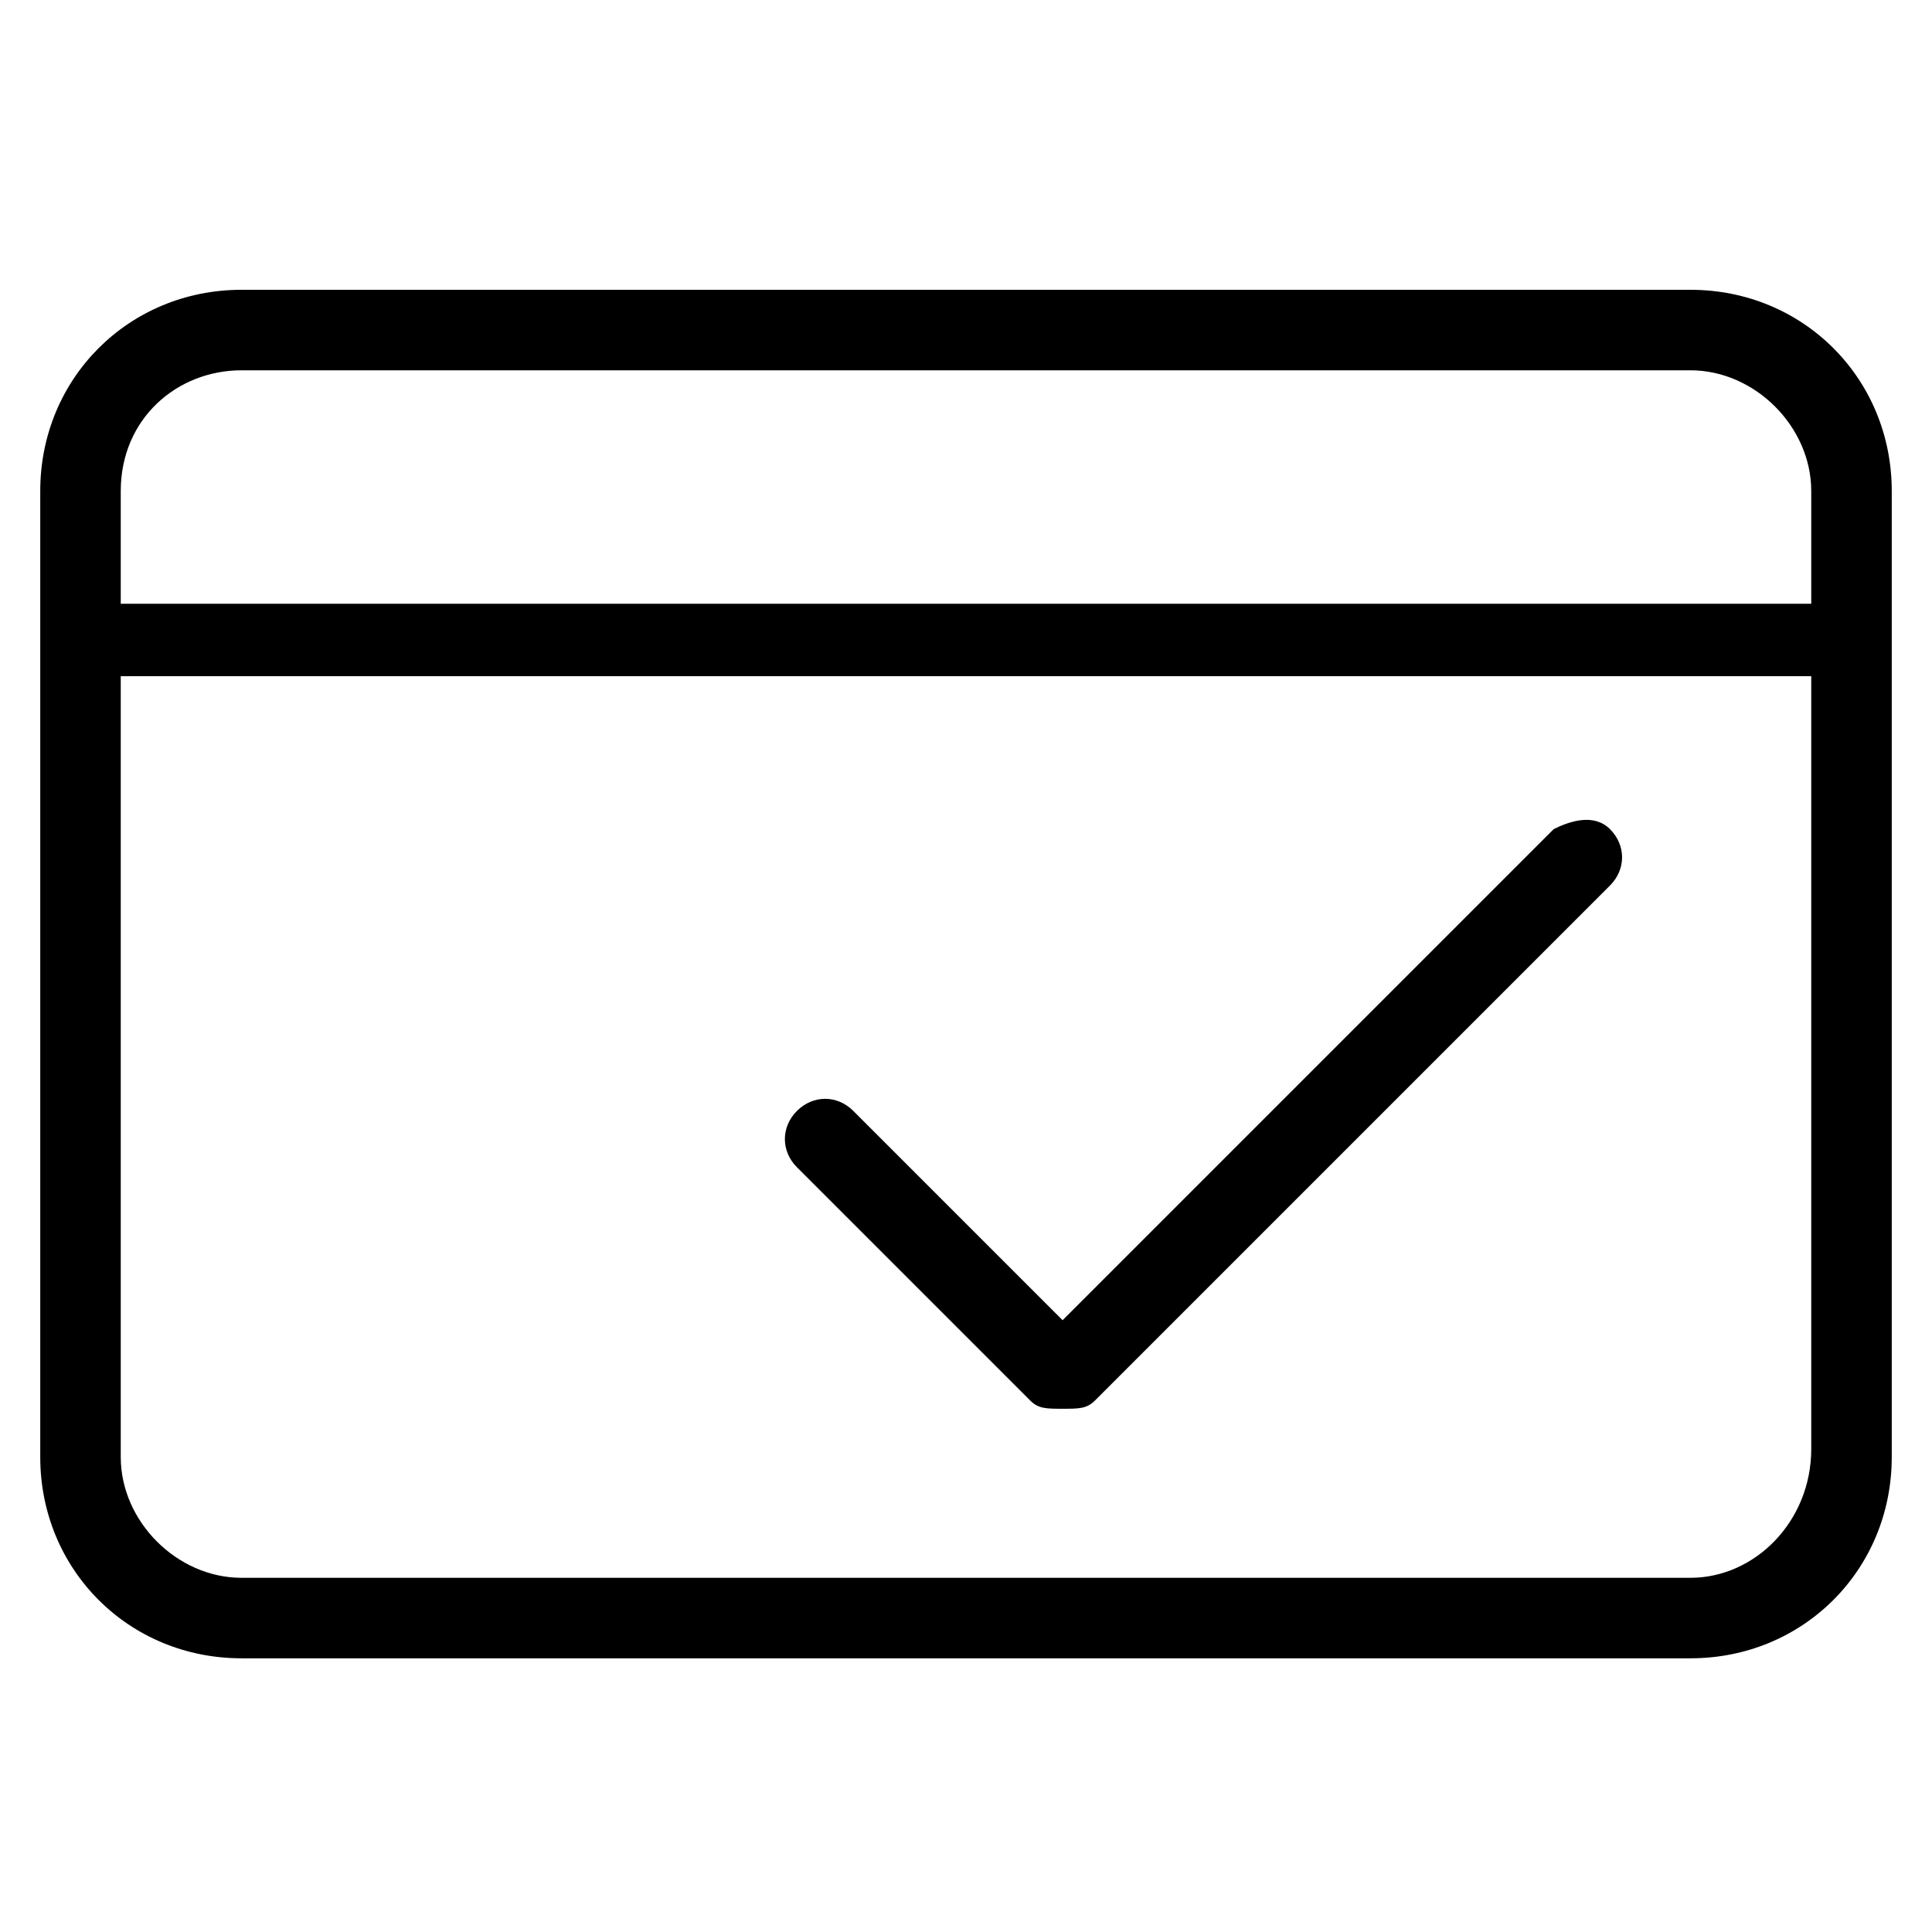<?xml version="1.0" encoding="utf-8"?>
<!-- Generator: Adobe Illustrator 28.2.0, SVG Export Plug-In . SVG Version: 6.00 Build 0)  -->
<svg version="1.1" id="Layer_1" xmlns="http://www.w3.org/2000/svg" xmlns:xlink="http://www.w3.org/1999/xlink" x="0px" y="0px"
	 viewBox="0 0 24 24" style="enable-background:new 0 0 24 24;" xml:space="preserve">
<g>
	<path d="M21-24.3H3c-1.4,0-2.5,1.1-2.5,2.5v12c0,1.4,1.1,2.5,2.5,2.5h18c1.4,0,2.5-1.1,2.5-2.5v-12C23.5-23.2,22.4-24.3,21-24.3z
		 M3-23.3h18c0.8,0,1.5,0.7,1.5,1.5v1.4h-21v-1.4C1.5-22.7,2.2-23.3,3-23.3z M21-8.3H3C2.2-8.3,1.5-9,1.5-9.8v-9.6h21v9.6
		C22.5-9,21.8-8.3,21-8.3z"/>
	<path d="M20.1-16.1h-7.3c-0.3,0-0.5,0.2-0.5,0.5s0.2,0.5,0.5,0.5h7.3c0.3,0,0.5-0.2,0.5-0.5S20.4-16.1,20.1-16.1z"/>
	<path d="M20.1-12.7h-7.3c-0.3,0-0.5,0.2-0.5,0.5s0.2,0.5,0.5,0.5h7.3c0.3,0,0.5-0.2,0.5-0.5S20.4-12.7,20.1-12.7z"/>
</g>
<g>
	<path d="M21,3.6H3c-1.4,0-2.5,1.1-2.5,2.5v12c0,1.4,1.1,2.5,2.5,2.5h18c1.4,0,2.5-1.1,2.5-2.5v-12C23.5,4.7,22.4,3.6,21,3.6z
		 M3,4.6h18c0.8,0,1.5,0.7,1.5,1.5v1.4h-21V6.1C1.5,5.2,2.2,4.6,3,4.6z M21,19.6H3c-0.8,0-1.5-0.7-1.5-1.5V8.4h21v9.6
		C22.5,18.9,21.8,19.6,21,19.6z"/>
	<path d="M19.3,10.3l-6.1,6.1l-2.6-2.6c-0.2-0.2-0.5-0.2-0.7,0s-0.2,0.5,0,0.7l2.9,2.9c0.1,0.1,0.2,0.1,0.4,0.1s0.3,0,0.4-0.1
		l6.4-6.4c0.2-0.2,0.2-0.5,0-0.7S19.5,10.2,19.3,10.3z"/>
</g>
</svg>
